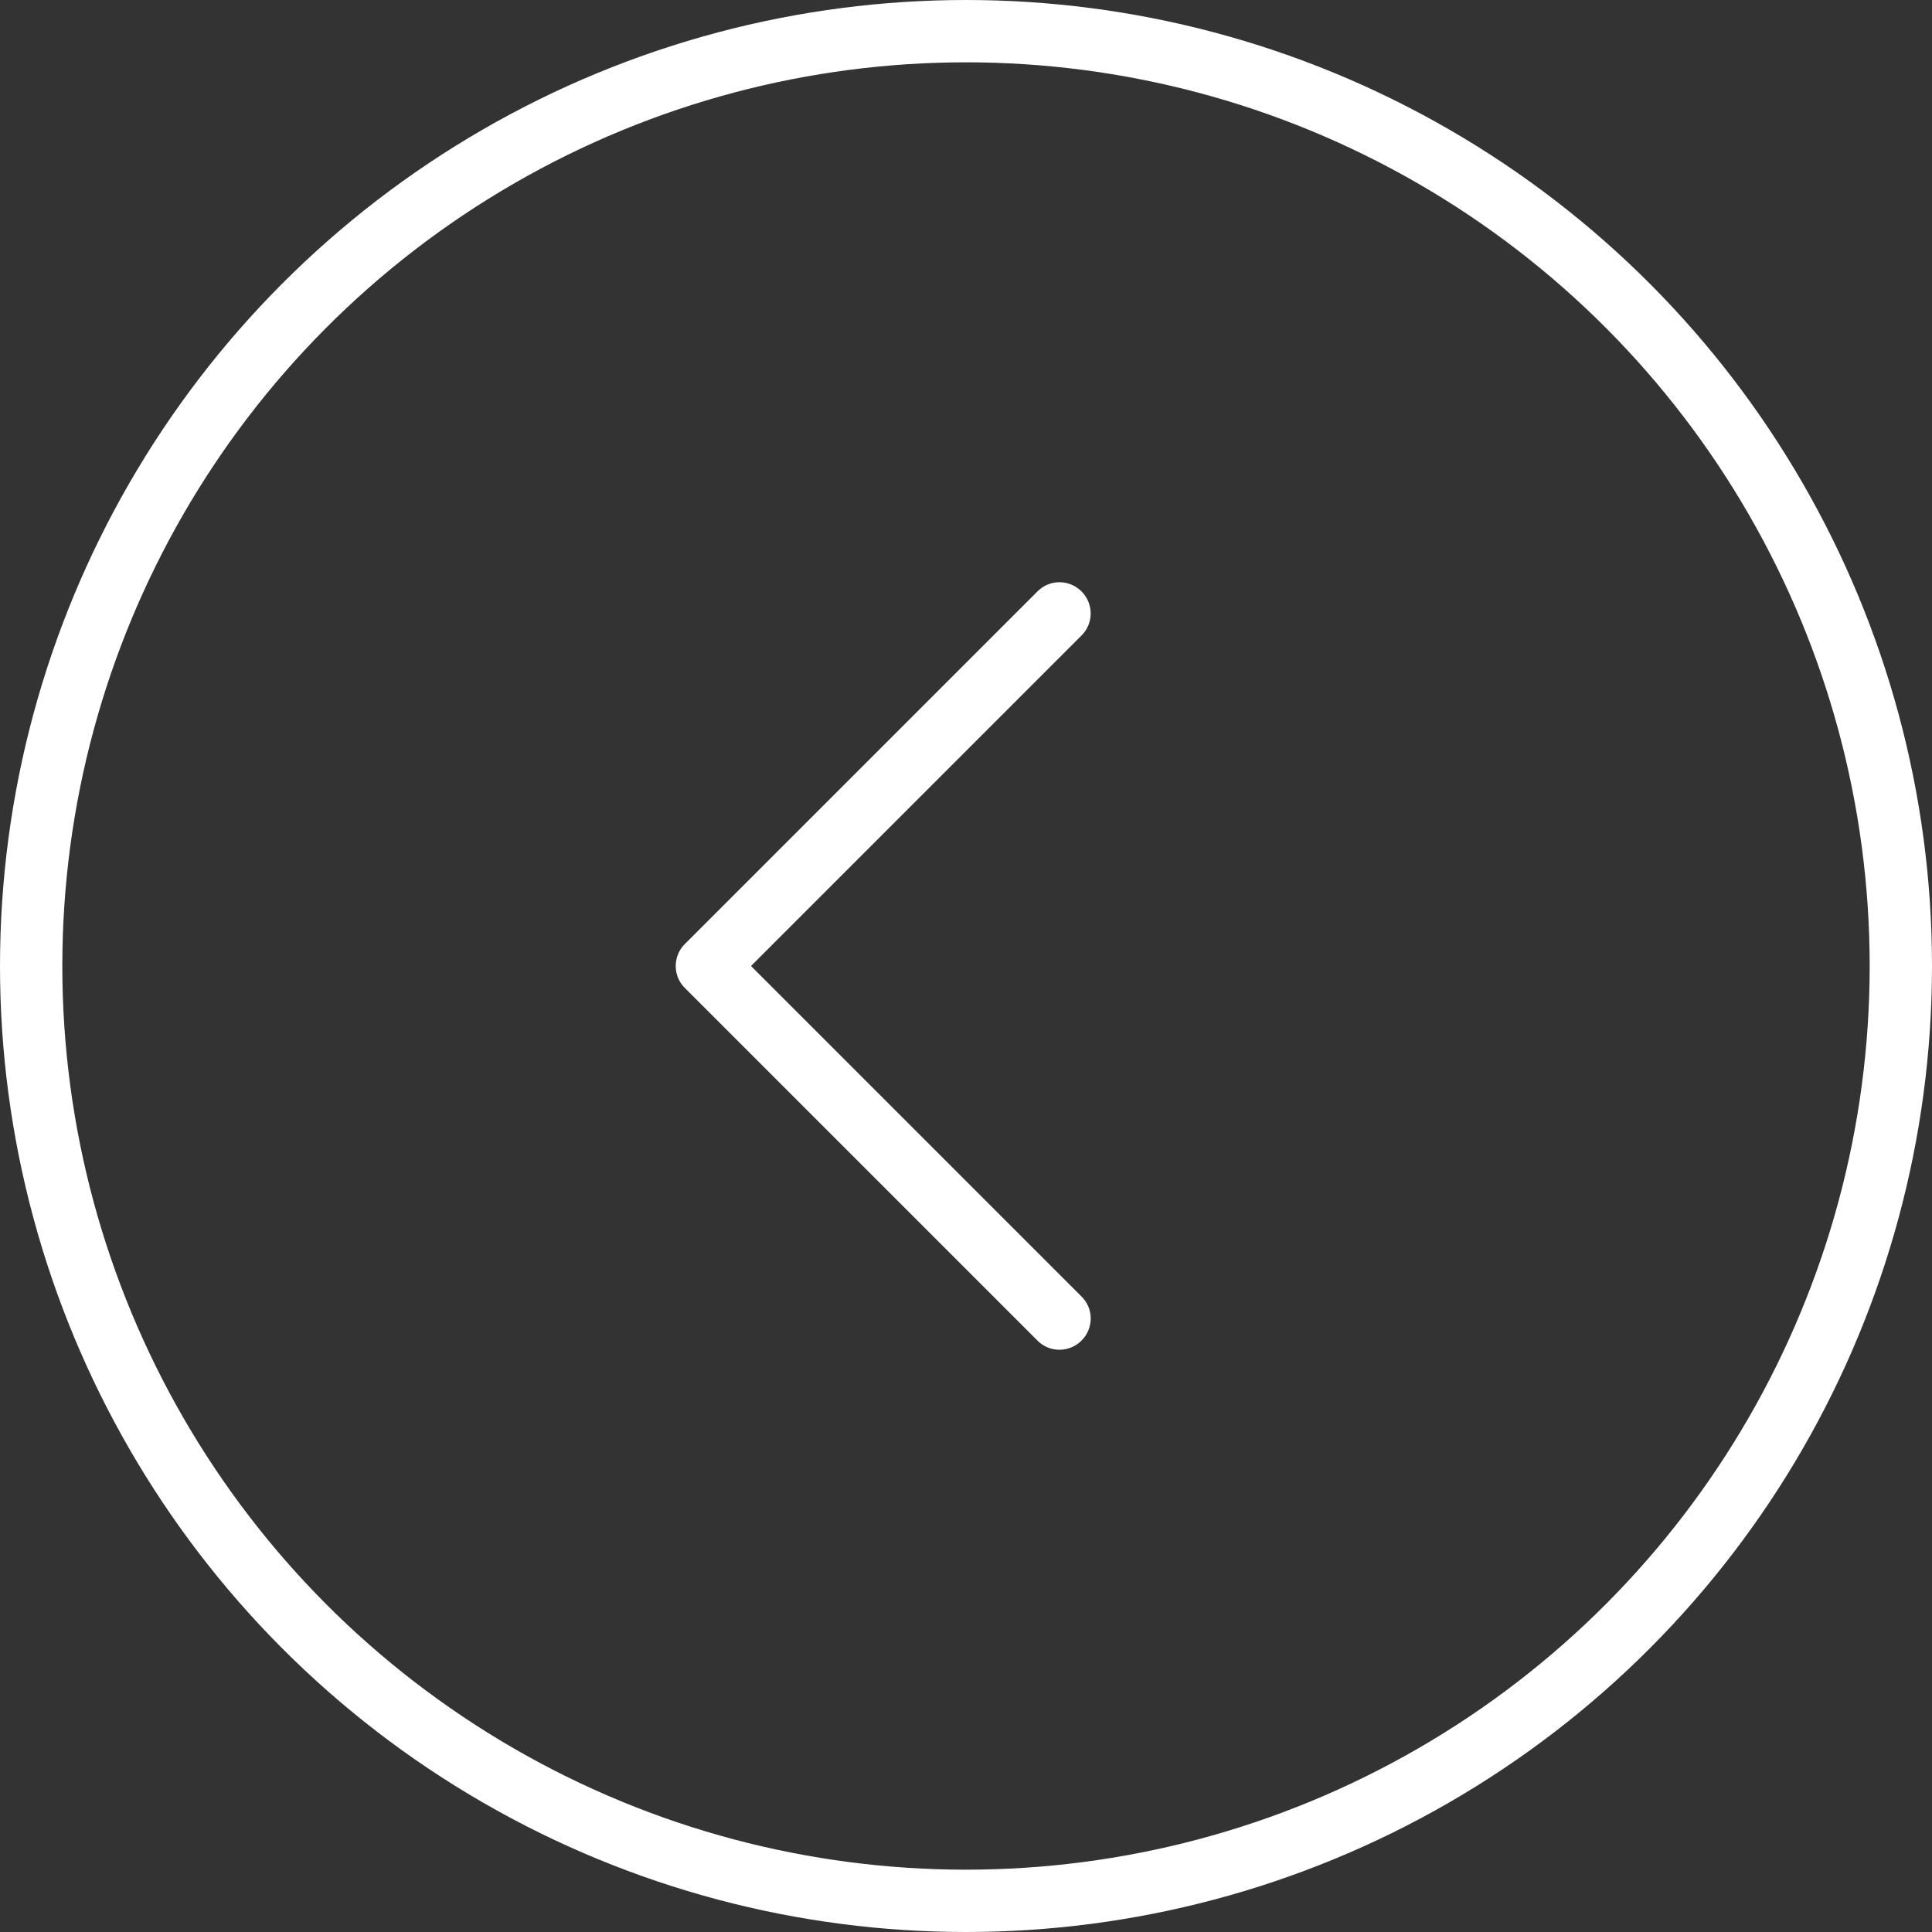 <?xml version="1.0" encoding="UTF-8" standalone="no"?>
<svg width="62px" height="62px" viewBox="0 0 62 62" version="1.1" xmlns="http://www.w3.org/2000/svg" xmlns:xlink="http://www.w3.org/1999/xlink" xmlns:sketch="http://www.bohemiancoding.com/sketch/ns">
    <rect x="0" y="0" width="62" height="62" fill="#333333" stroke="none"/>
    <!-- Generator: Sketch 3.4.4 (17249) - http://www.bohemiancoding.com/sketch -->
    <title>Slice 1</title>
    <desc>Created with Sketch.</desc>
    <defs></defs>
    <g id="Page-1" stroke="none" stroke-width="1" fill="none" fill-rule="evenodd" sketch:type="MSPage">
        <g id="left" sketch:type="MSLayerGroup" transform="translate(1, 1)">
            <circle id="Oval-26" stroke="#FFFFFF" stroke-width="2" sketch:type="MSShapeGroup" cx="30" cy="30" r="30"></circle>
            <path d="M26,37 L26,21.993 C26,21.445 25.552,21 25,21 C24.444,21 24,21.445 24,21.993 L24,38.007 C24,38.28 24.111,38.527 24.291,38.707 C24.473,38.89 24.72,39 24.993,39 L41.007,39 C41.555,39 42,38.552 42,38 C42,37.444 41.555,37 41.007,37 L26,37 Z" id="Rectangle-53" fill="#FFFFFF" sketch:type="MSShapeGroup" transform="translate(33, 30) rotate(-315) translate(-33, -30) "></path>
        </g>
    </g>
</svg>